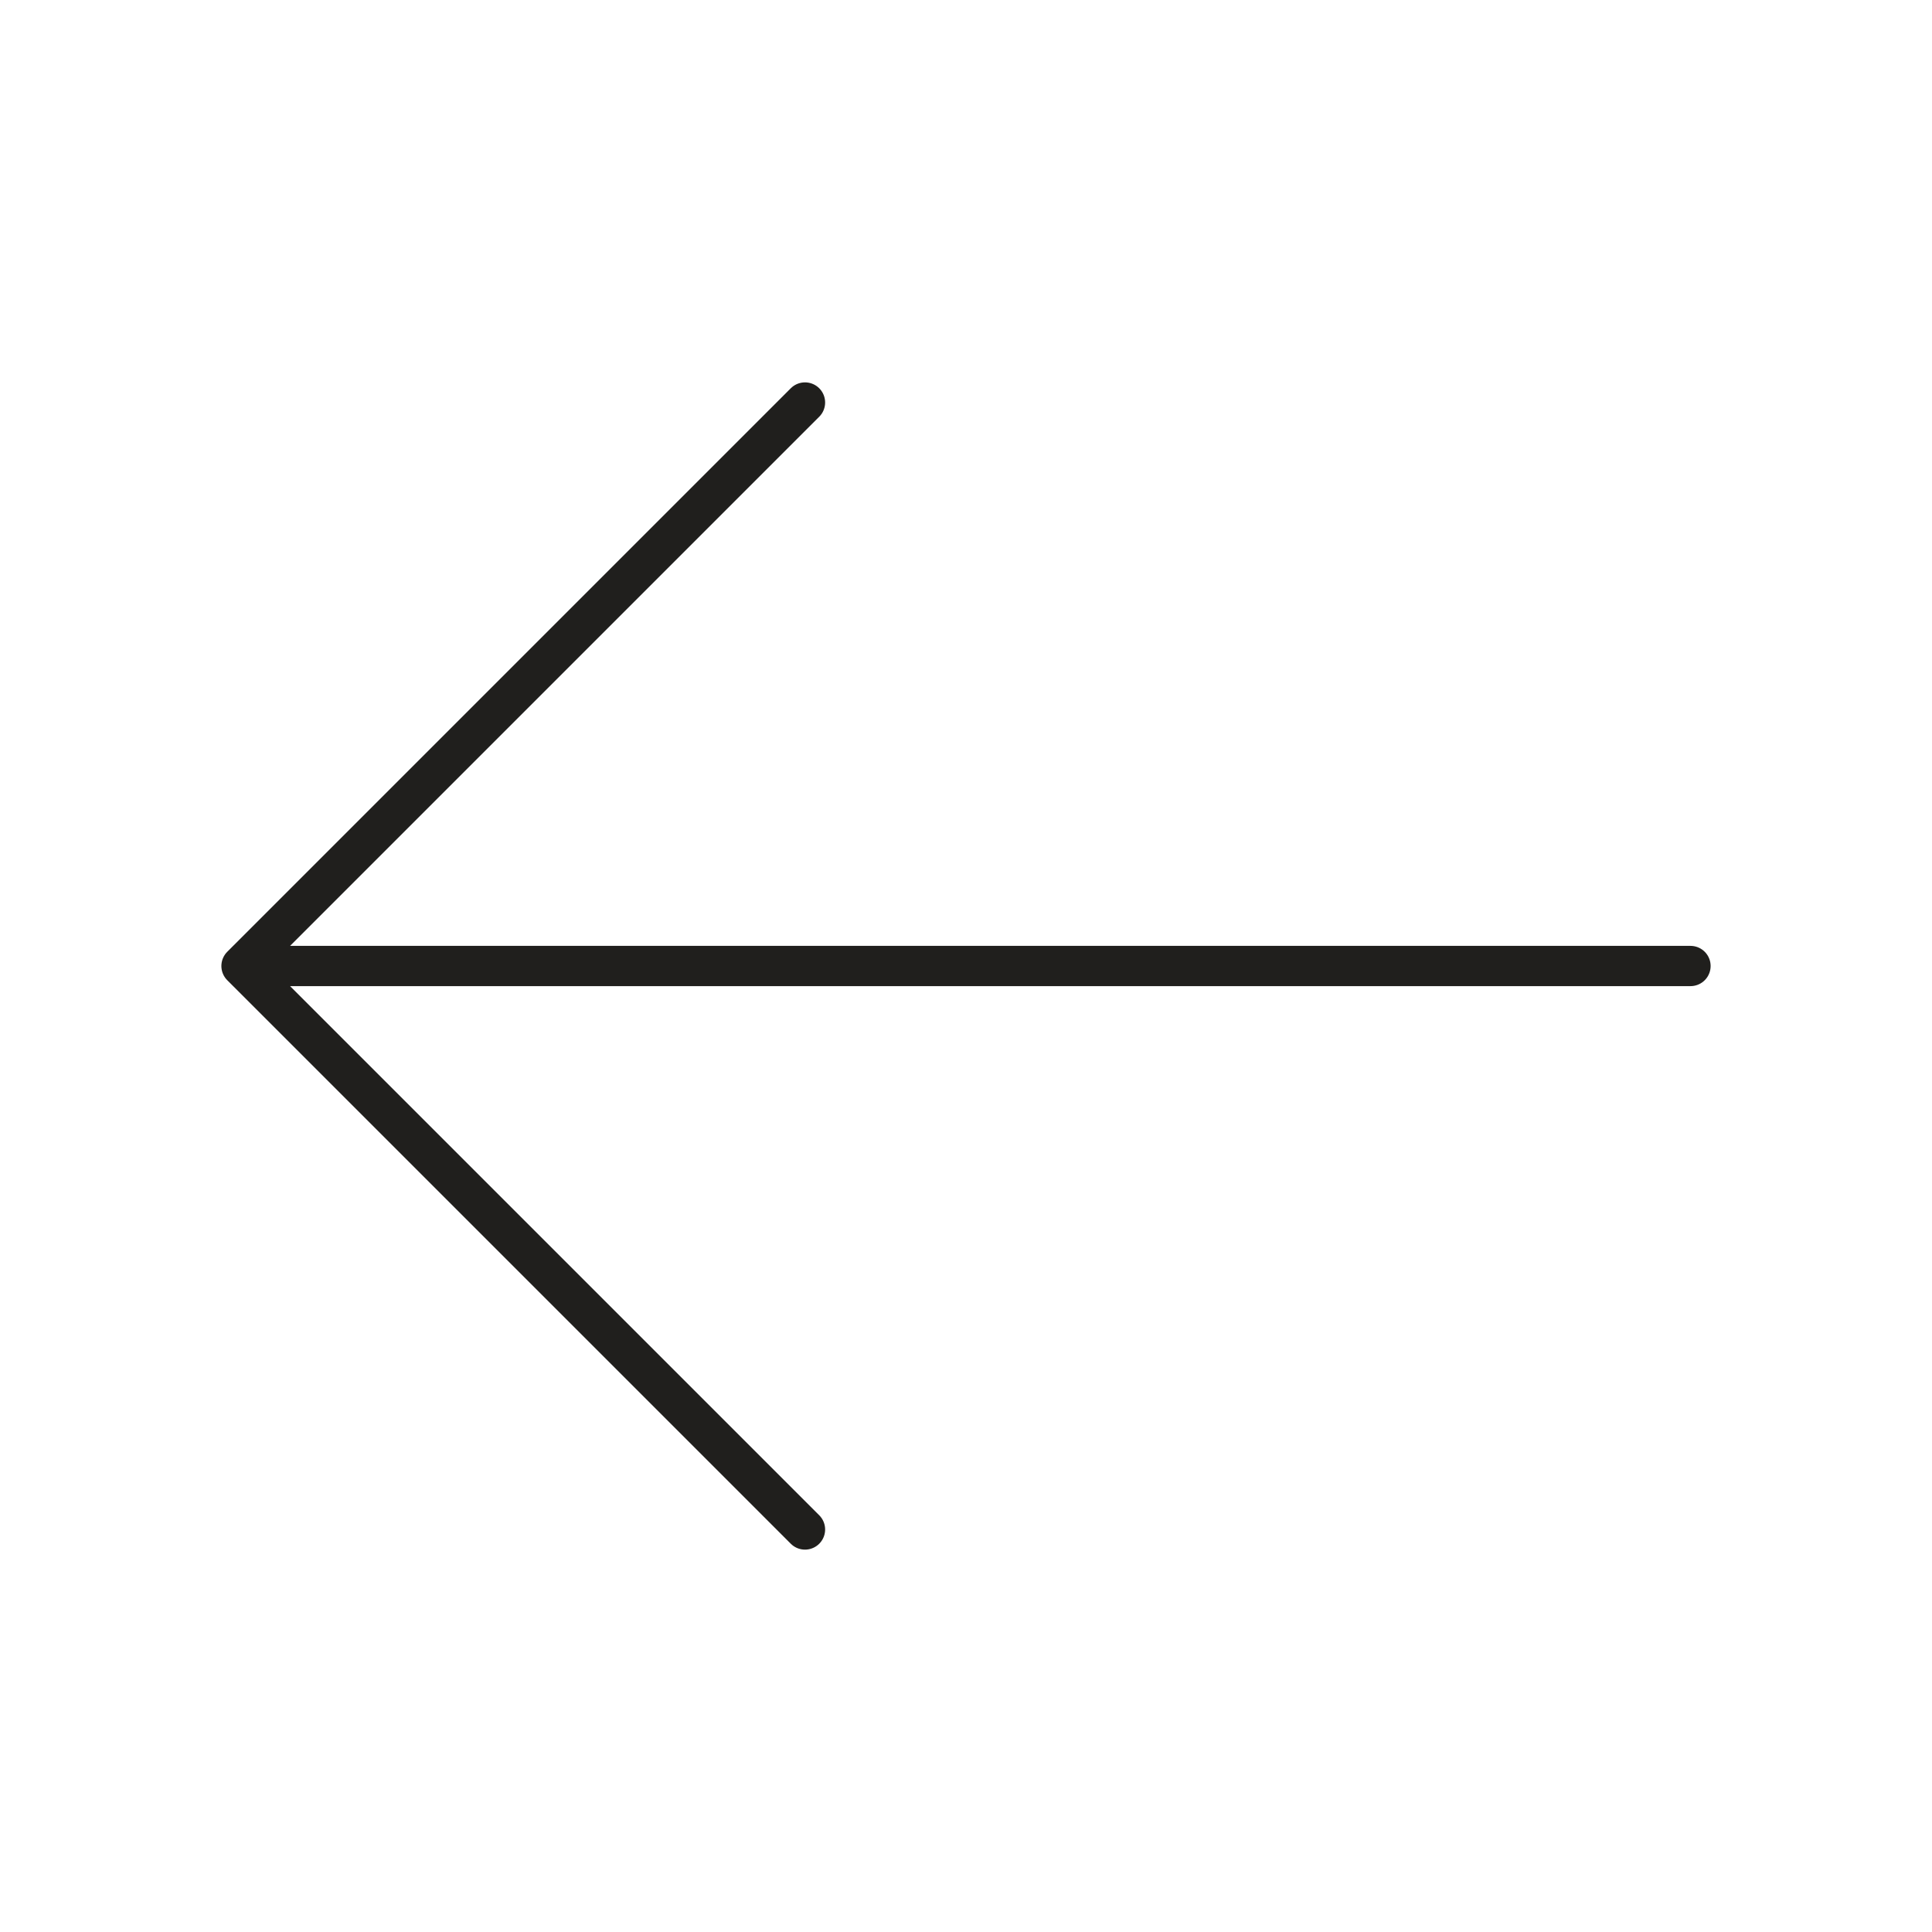 <svg xmlns="http://www.w3.org/2000/svg" viewBox="0 0 24 24">
  <path
    d="M3 12L10 5M3 12L10 19M3 12H21"
    stroke="#201f1d"
    stroke-width="0.5"
    stroke-linecap="round"
    stroke-linejoin="round"
    fill="none"
  />
</svg>
